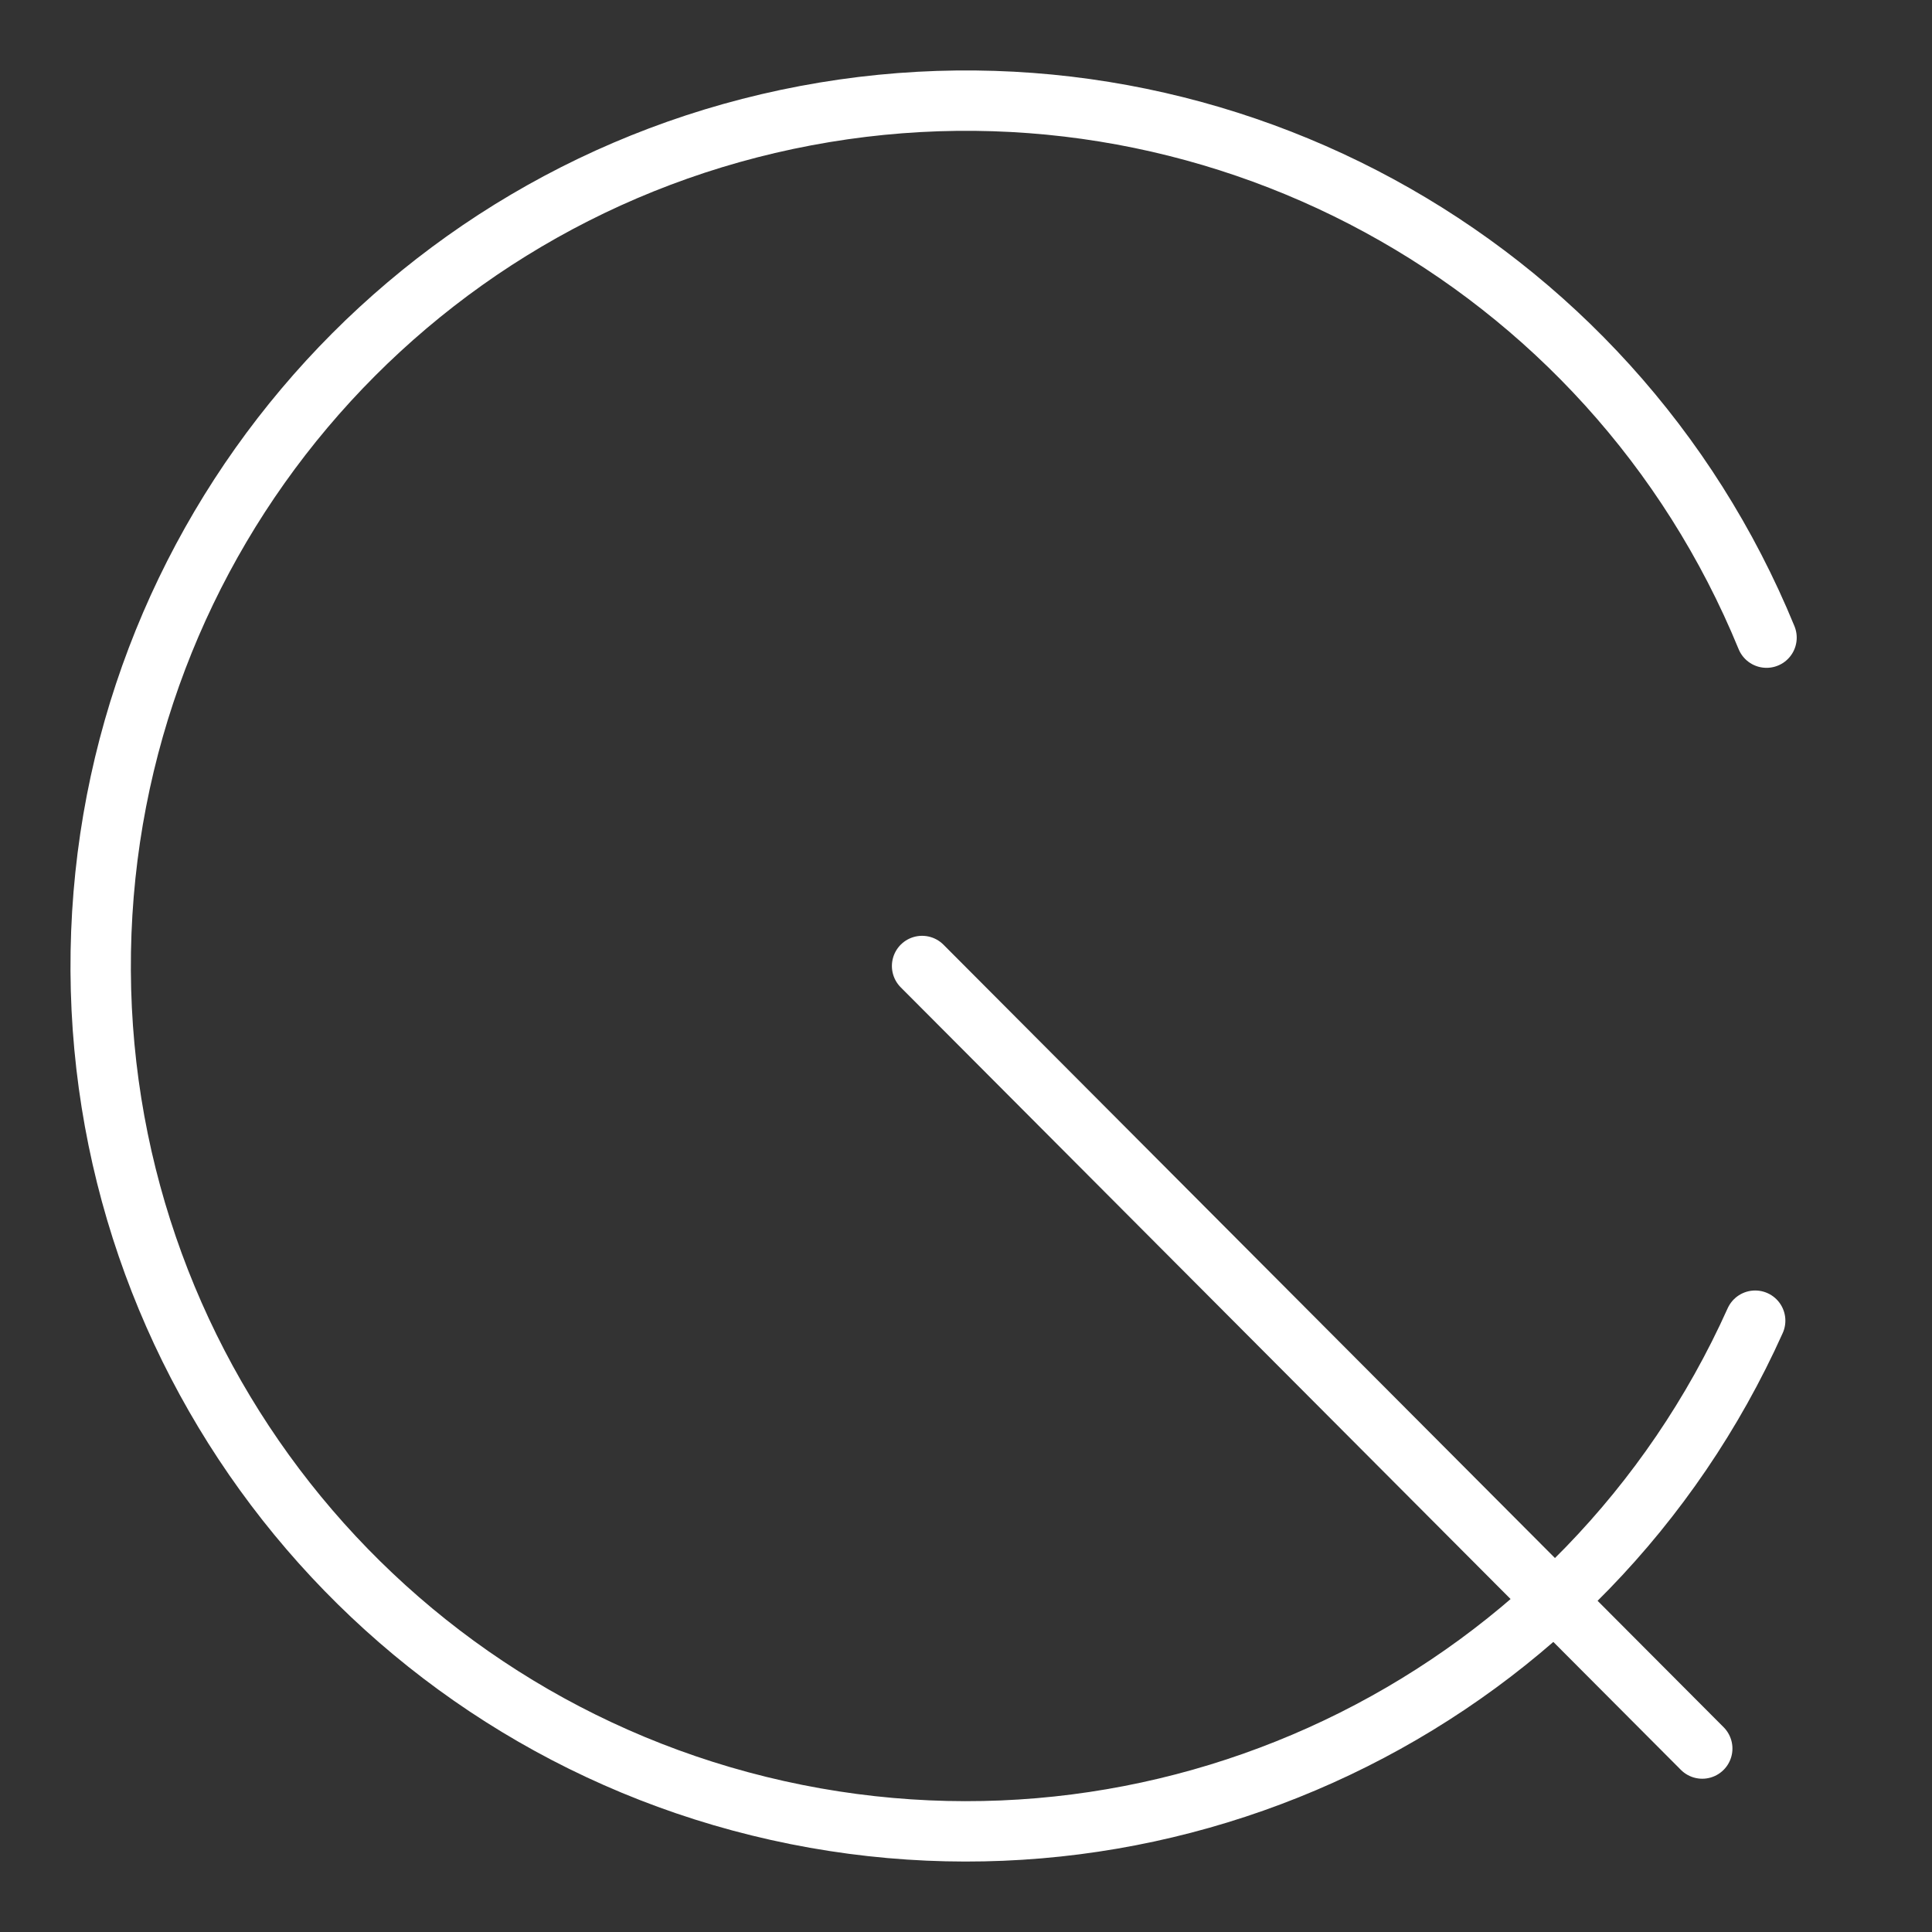 <ns0:svg xmlns:ns0="http://www.w3.org/2000/svg" id="b" viewBox="0 0 48 48" style="stroke-width:1.5px"><ns0:rect x="0" y="0" width="48" height="48" fill="#333333" stroke="none"/><ns0:defs style="stroke-width:1.5px"><ns0:style style="stroke-width:1.5px">.e{fill:none;stroke:#fff;stroke-linecap:round;stroke-linejoin:round;}</ns0:style></ns0:defs><ns0:path id="c" class="e" d="m43.607,32.812c-4.183,9.306-14.331,14.391-24.289,12.17-9.959-2.221-16.984-11.137-16.814-21.339.169-10.202,7.486-18.879,17.513-20.769,10.027-1.89,20.001,3.528,23.872,12.968" style="stroke-width:1.5px" /><ns0:path id="d" class="e" d="m22.909,24l19.383,19.442" style="stroke-width:1.5px" /></ns0:svg>